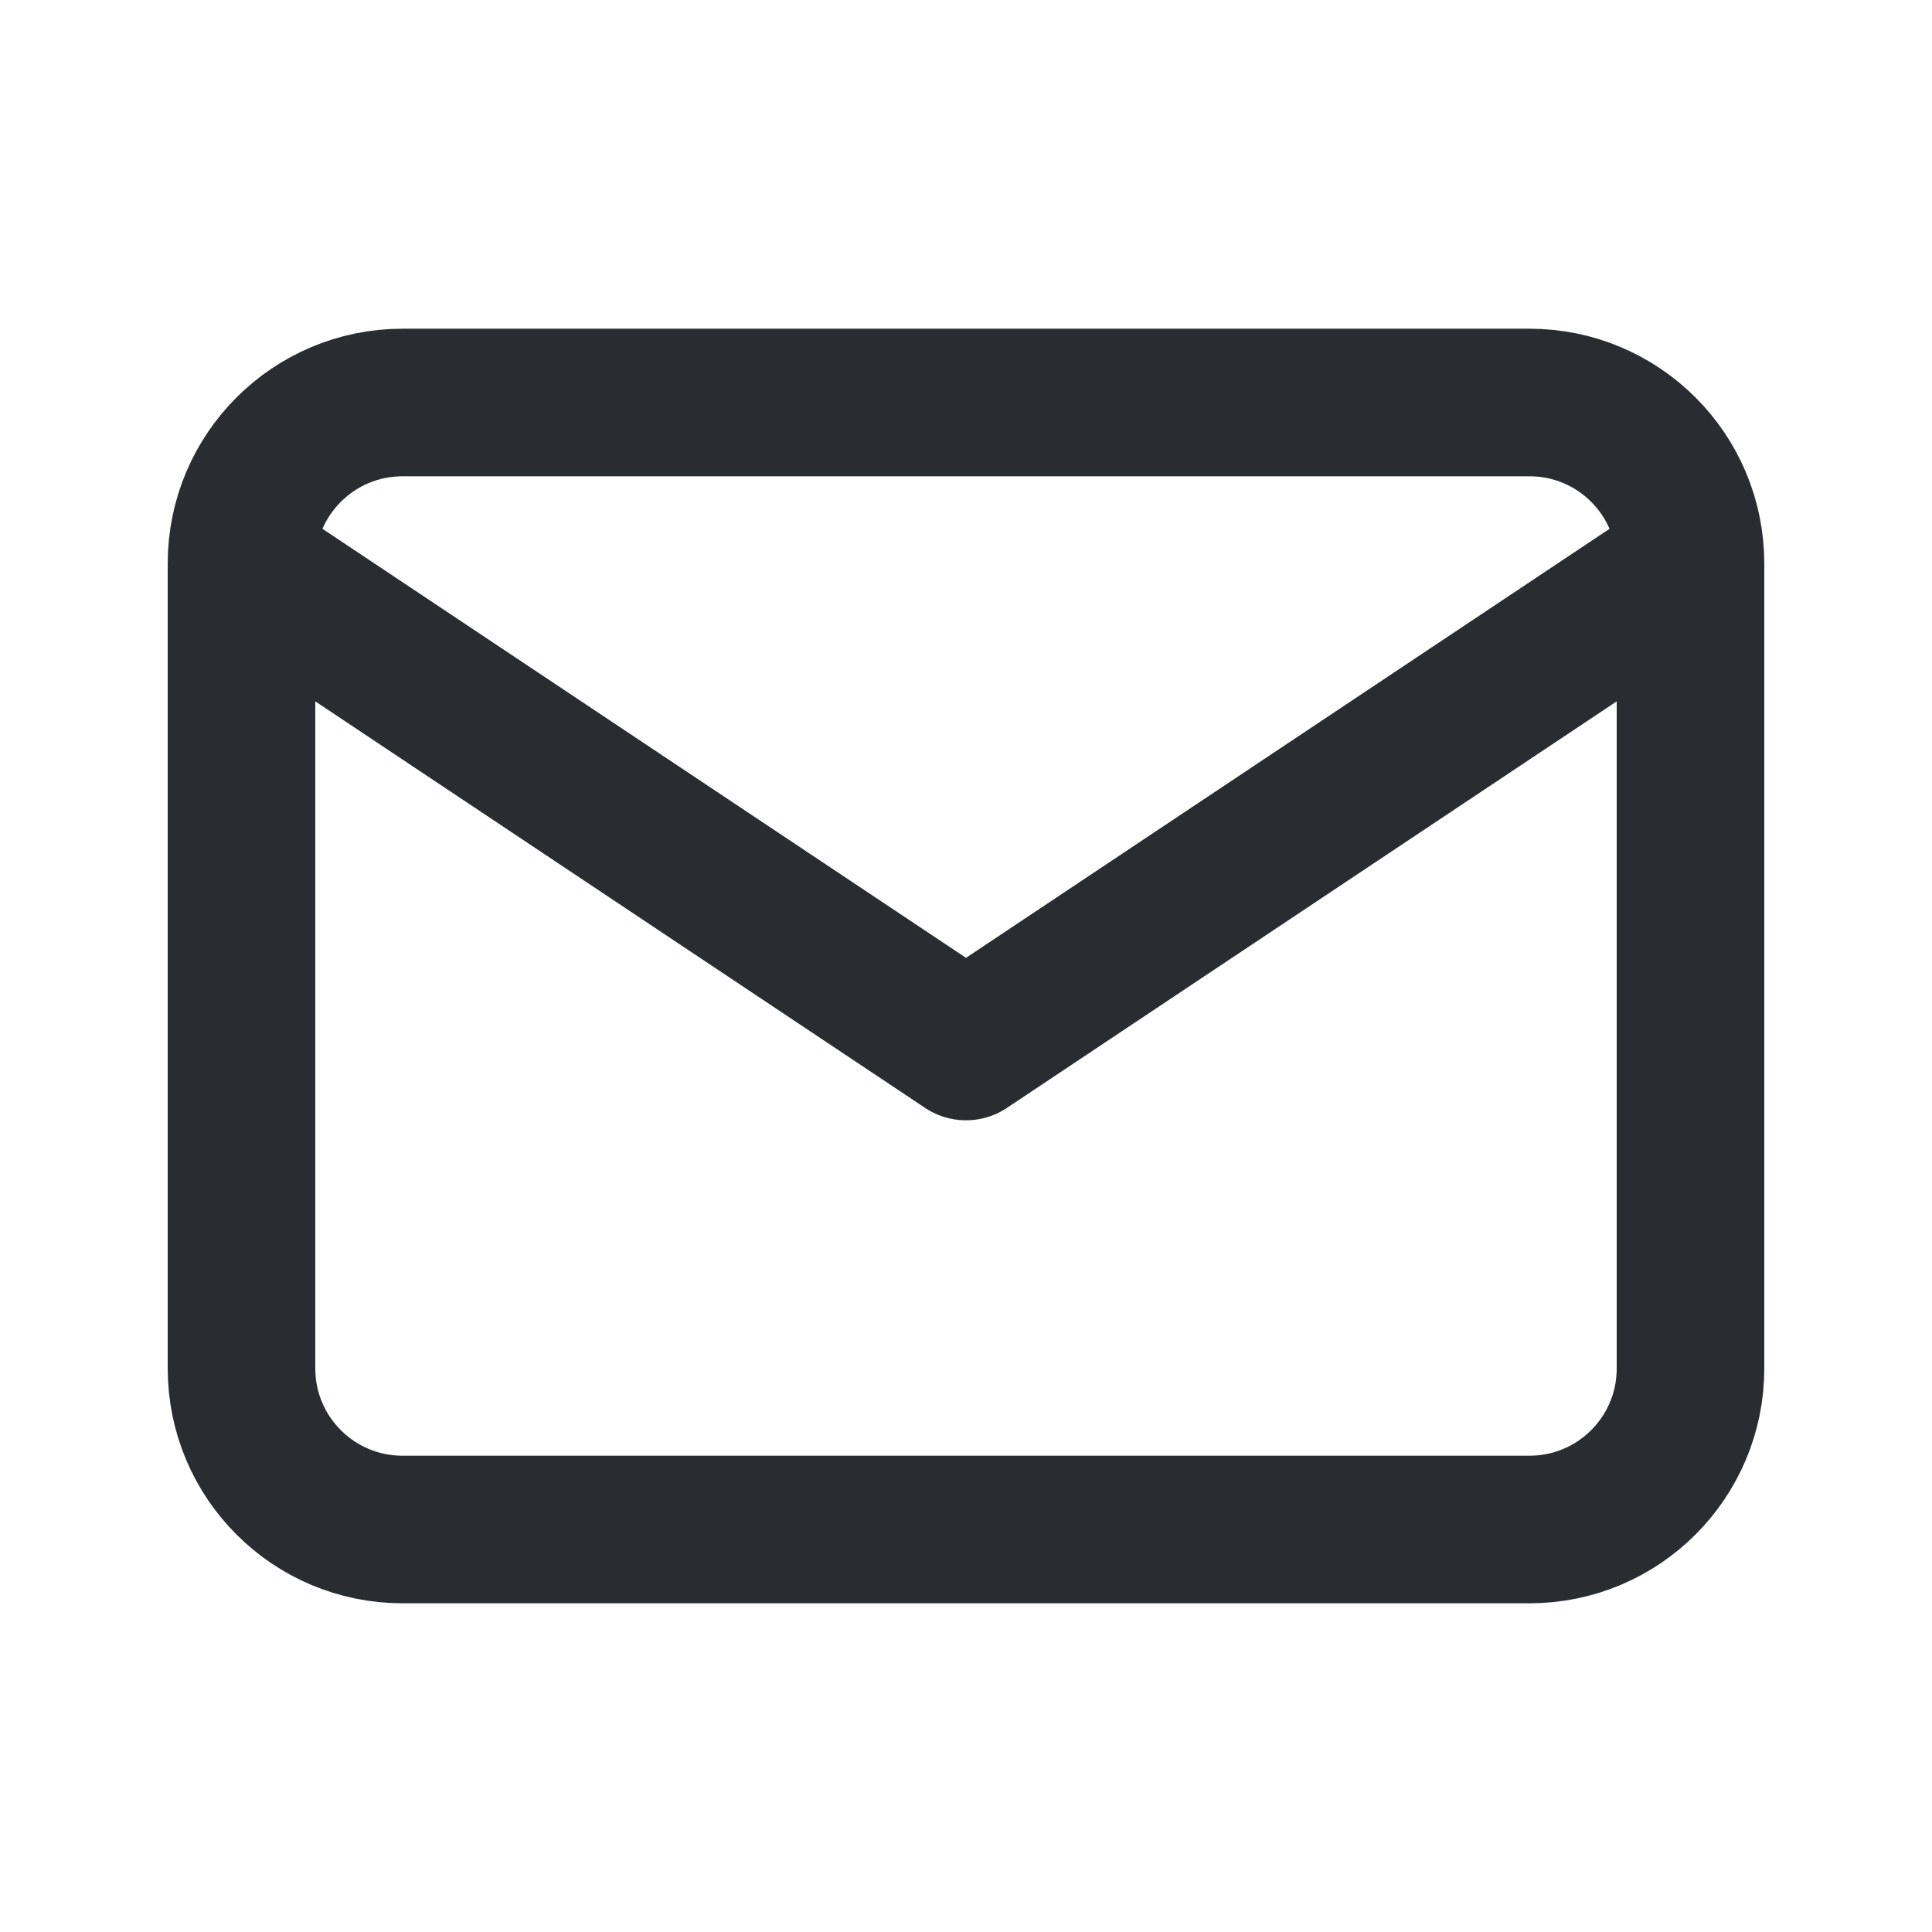 <svg width="36" height="36" viewBox="0 0 36 36" fill="none" xmlns="http://www.w3.org/2000/svg">
<g clip-path="url(#clip0_358_6459)">
<path d="M28.5 7.5H7.5C5.843 7.5 4.5 8.843 4.5 10.5V25.5C4.5 27.157 5.843 28.5 7.5 28.5H28.5C30.157 28.5 31.5 27.157 31.5 25.5V10.5C31.5 8.843 30.157 7.5 28.5 7.5Z" stroke="#292D32" stroke-width="2.75" stroke-linejoin="round"/>
<path d="M4.5 10.5L18 19.5L31.5 10.5" stroke="#292D32" stroke-width="2.75" stroke-linejoin="round"/>
</g>
<defs>
<clipPath id="clip0_358_6459">
<rect width="36" height="36" fill="white"/>
</clipPath>
</defs>
</svg>
